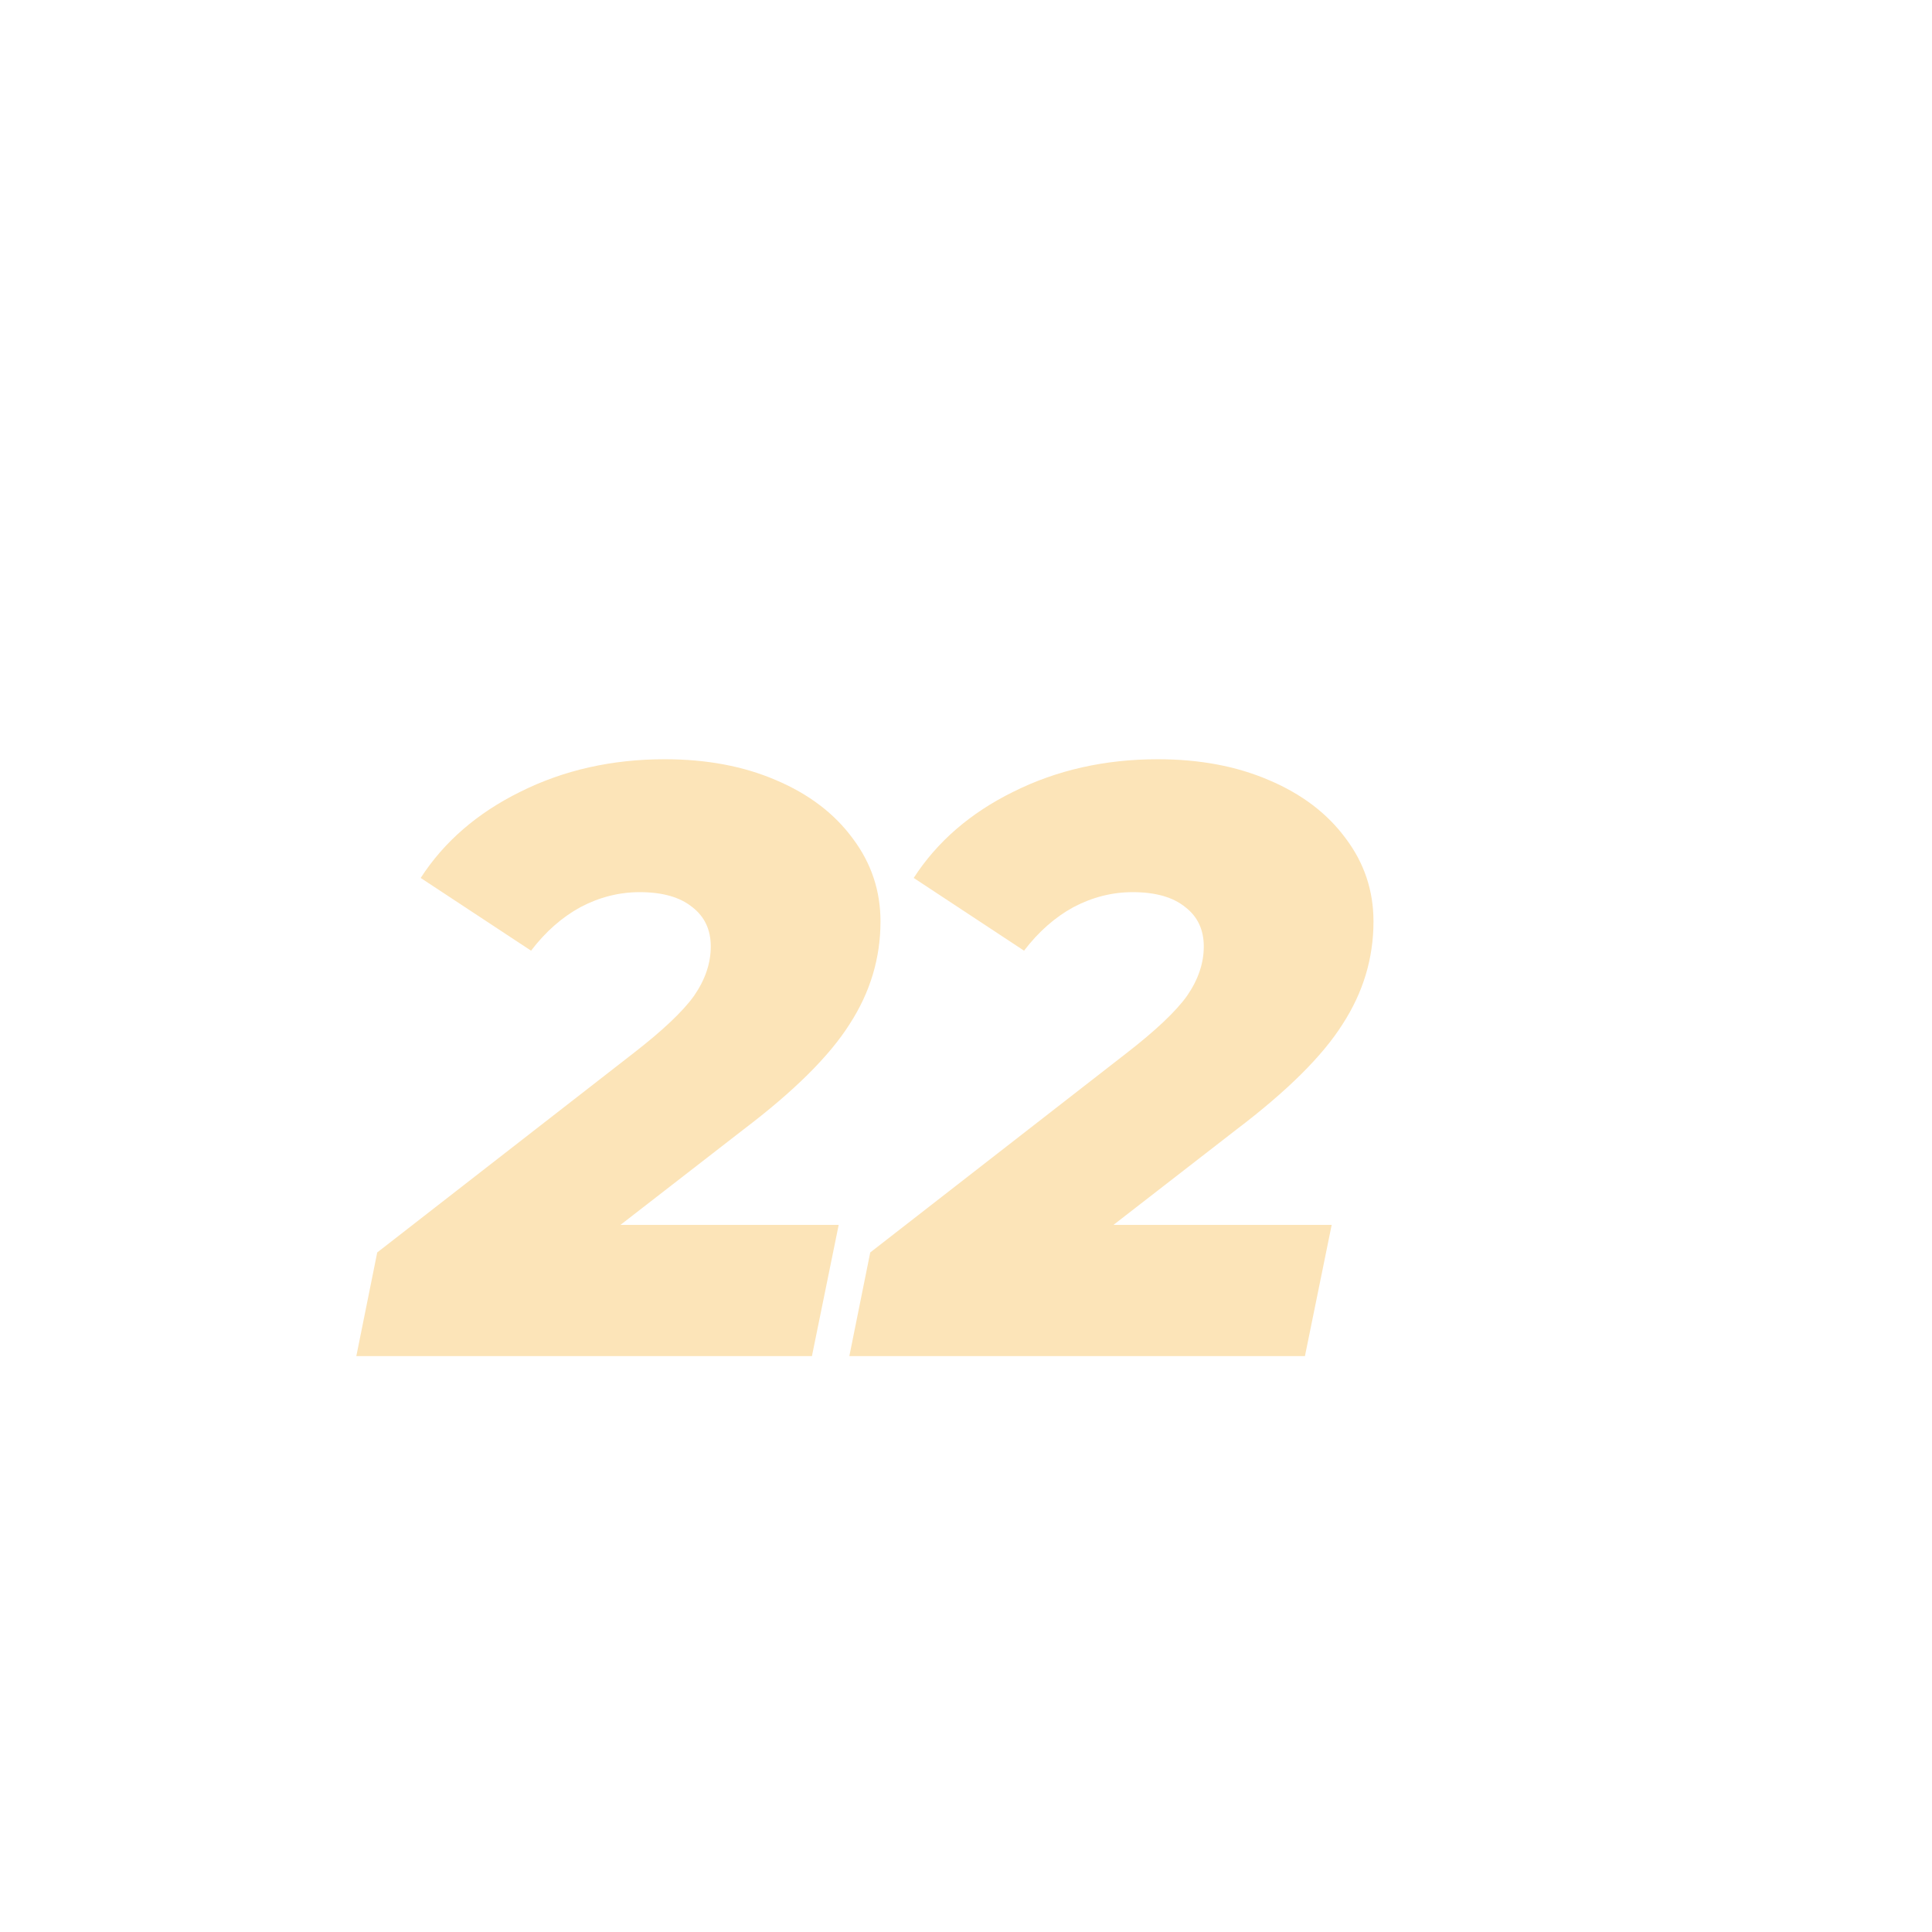 <svg width="104" height="104" viewBox="0 0 104 104" fill="none" xmlns="http://www.w3.org/2000/svg">
<path d="M33.401 65.935H45.147L43.706 73H19.181L20.306 67.42L34.077 56.71C35.666 55.48 36.761 54.445 37.361 53.605C37.962 52.735 38.261 51.85 38.261 50.95C38.261 50.05 37.931 49.345 37.272 48.835C36.611 48.295 35.666 48.025 34.437 48.025C33.327 48.025 32.261 48.295 31.241 48.835C30.252 49.375 29.366 50.155 28.587 51.175L22.646 47.26C23.907 45.31 25.692 43.765 28.002 42.625C30.341 41.455 32.937 40.87 35.786 40.87C38.036 40.87 40.032 41.245 41.772 41.995C43.541 42.745 44.922 43.795 45.911 45.145C46.901 46.465 47.397 47.95 47.397 49.6C47.397 51.58 46.842 53.425 45.731 55.135C44.651 56.845 42.746 58.735 40.017 60.805L33.401 65.935ZM59.94 65.935H71.685L70.245 73H45.72L46.845 67.42L60.615 56.71C62.205 55.48 63.3 54.445 63.9 53.605C64.5 52.735 64.8 51.85 64.8 50.95C64.8 50.05 64.47 49.345 63.81 48.835C63.15 48.295 62.205 48.025 60.975 48.025C59.865 48.025 58.8 48.295 57.78 48.835C56.79 49.375 55.905 50.155 55.125 51.175L49.185 47.26C50.445 45.31 52.23 43.765 54.54 42.625C56.88 41.455 59.475 40.87 62.325 40.87C64.575 40.87 66.57 41.245 68.31 41.995C70.08 42.745 71.46 43.795 72.45 45.145C73.44 46.465 73.935 47.95 73.935 49.6C73.935 51.58 73.38 53.425 72.27 55.135C71.19 56.845 69.285 58.735 66.555 60.805L59.94 65.935Z" fill="#FCE4B8"/>
</svg>
